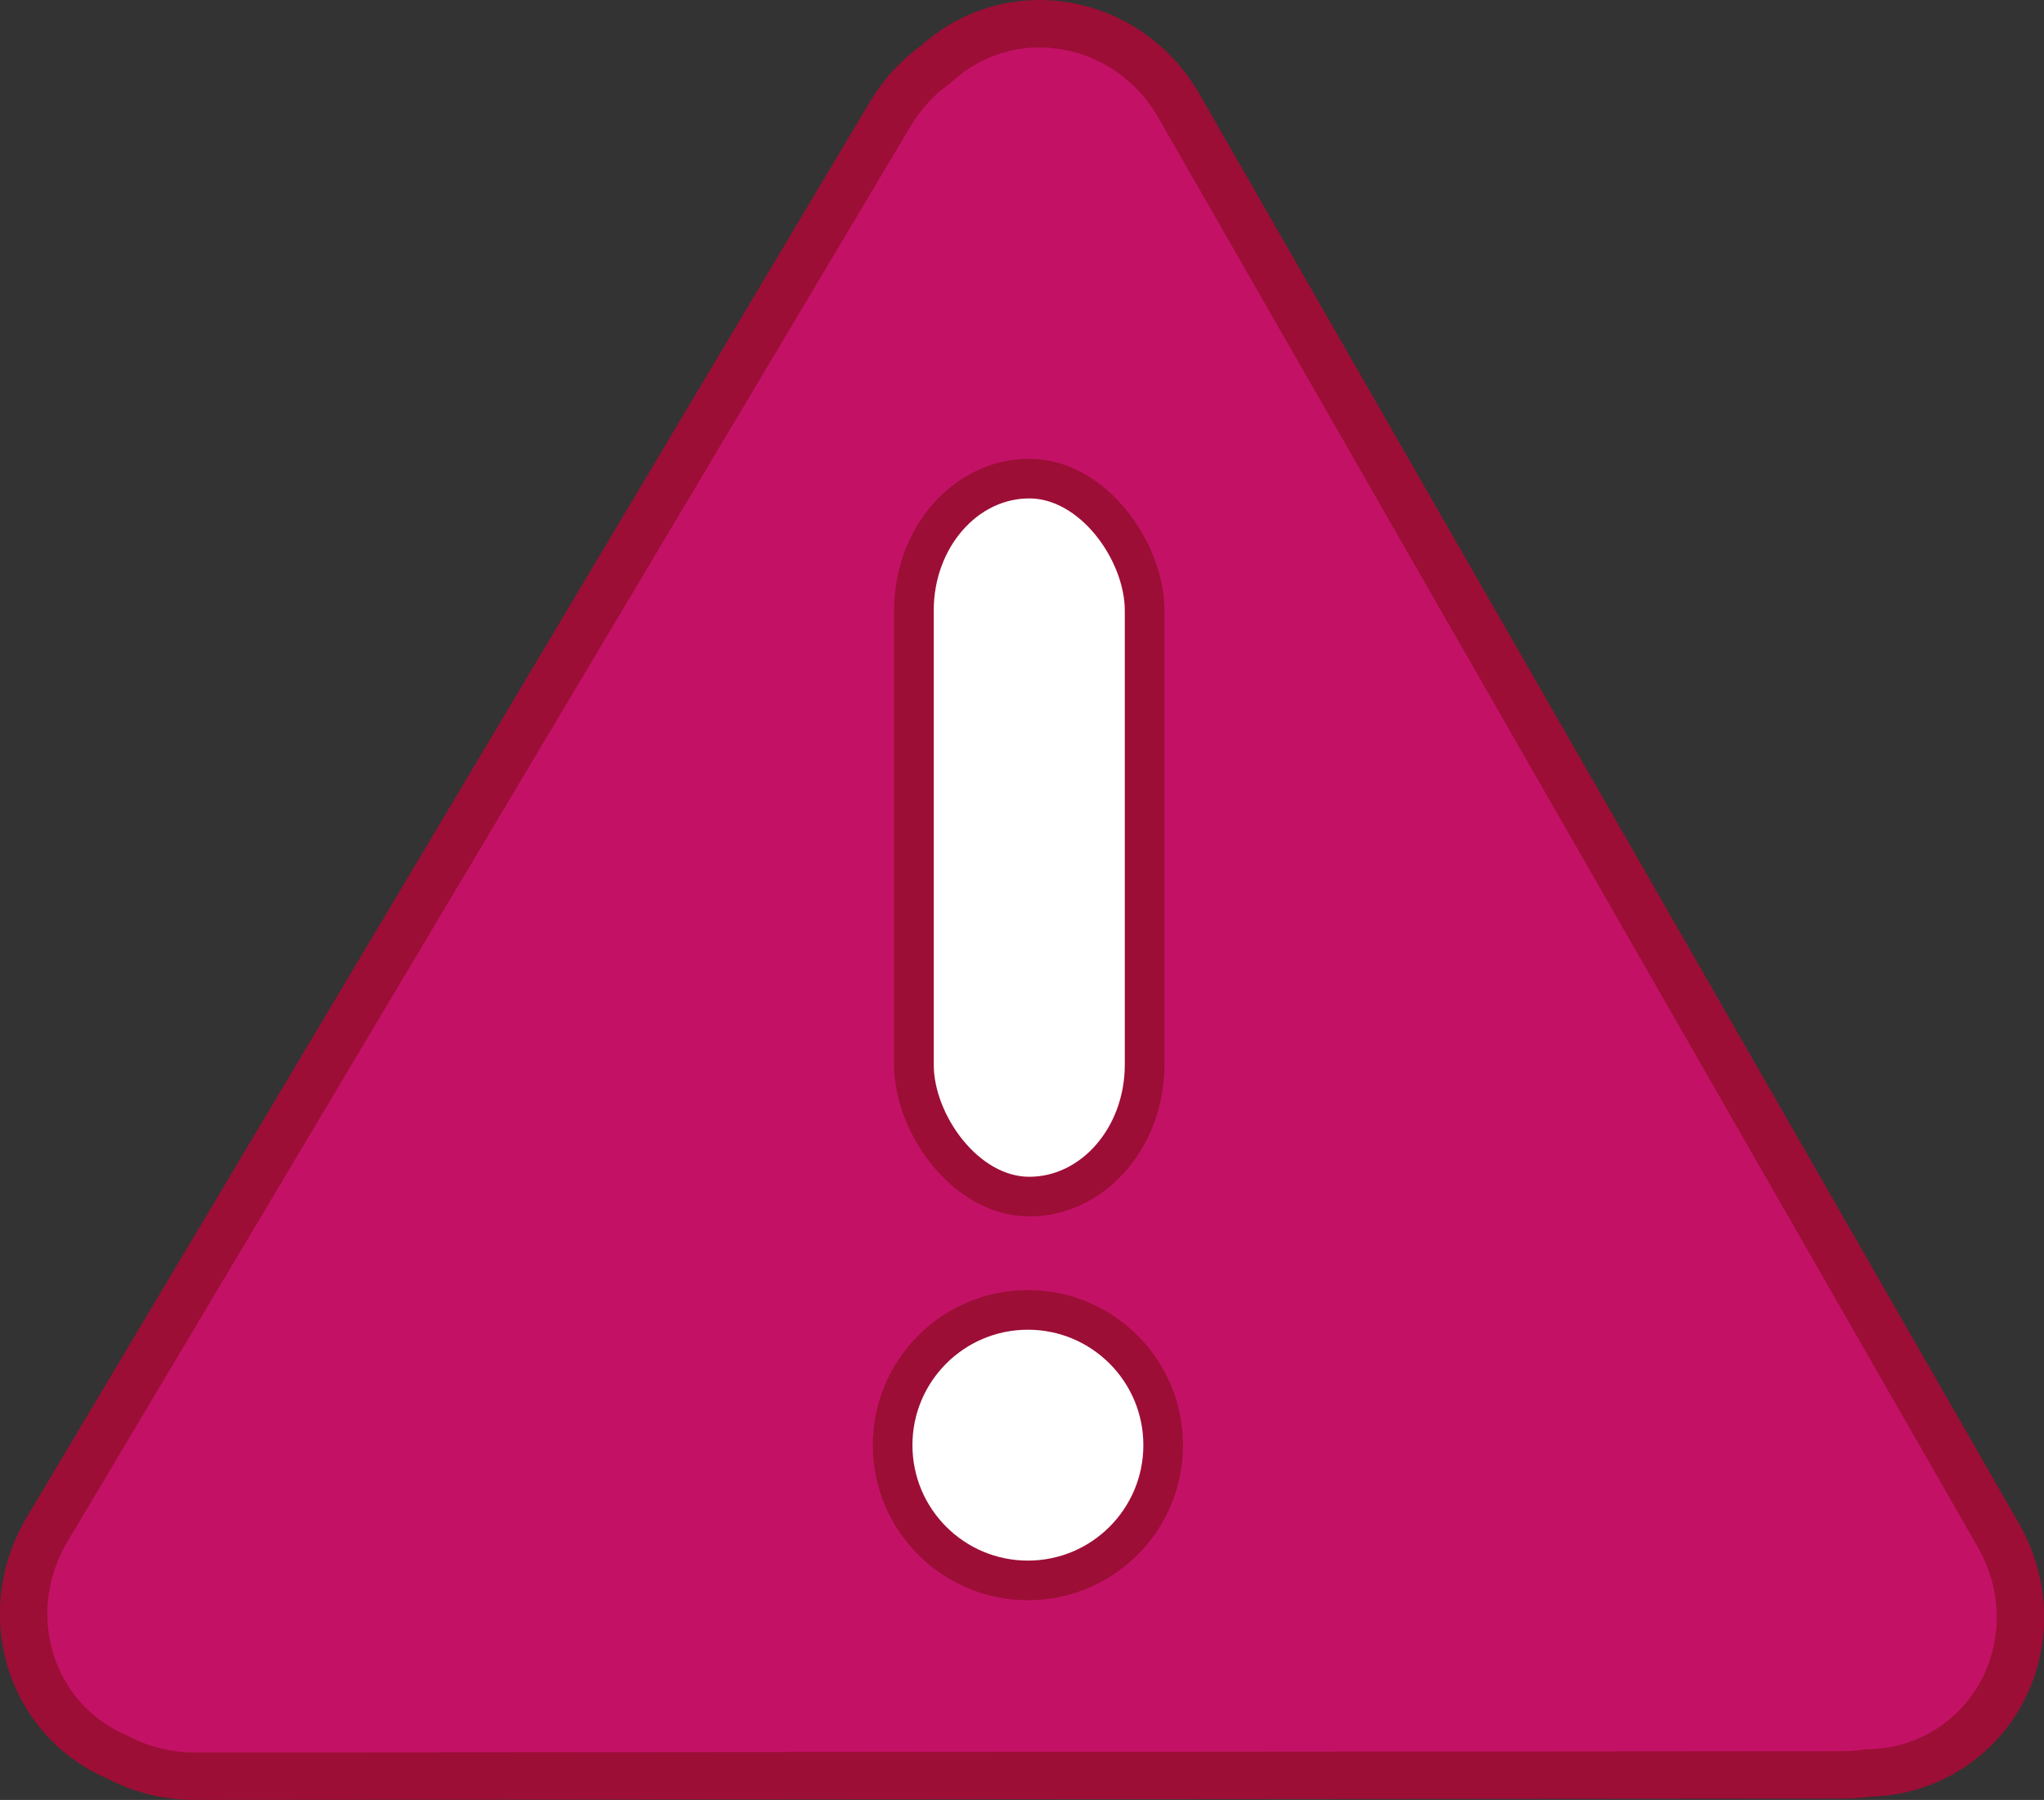 <?xml version="1.0" encoding="UTF-8" standalone="no"?>
<!-- Created with Inkscape (http://www.inkscape.org/) -->

<svg
   width="64.589mm"
   height="56.888mm"
   viewBox="0 0 64.589 56.888"
   version="1.1"
   id="svg15693"
   inkscape:version="1.2 (dc2aedaf03, 2022-05-15)"
   sodipodi:docname="hylkaava_virhe.svg"
   xmlns:inkscape="http://www.inkscape.org/namespaces/inkscape"
   xmlns:sodipodi="http://sodipodi.sourceforge.net/DTD/sodipodi-0.dtd"
   xmlns="http://www.w3.org/2000/svg"
   xmlns:svg="http://www.w3.org/2000/svg">
  <rect x="0" y="0" width="64.589" height="56.888" fill="#333333" stroke="none"/>
  <sodipodi:namedview
     id="namedview15695"
     pagecolor="#ffffff"
     bordercolor="#666666"
     borderopacity="1.0"
     inkscape:showpageshadow="2"
     inkscape:pageopacity="0.0"
     inkscape:pagecheckerboard="0"
     inkscape:deskcolor="#d1d1d1"
     inkscape:document-units="mm"
     showgrid="false"
     inkscape:zoom="0.2102413"
     inkscape:cx="68.96837"
     inkscape:cy="-221.17443"
     inkscape:window-width="1920"
     inkscape:window-height="997"
     inkscape:window-x="-9"
     inkscape:window-y="-9"
     inkscape:window-maximized="1"
     inkscape:current-layer="layer1" />
  <defs
     id="defs15690" />
  <g
     inkscape:label="Layer 1"
     inkscape:groupmode="layer"
     id="layer1"
     transform="translate(-87.26,-208.149)">
    <path
       id="rect5070"
       style="fill:#c31266;fill-opacity:1;stroke:#9c0e36;stroke-width:1.5;stroke-linecap:round;stroke-linejoin:round;stroke-dasharray:none;stroke-opacity:1"
       d="m 120.053,208.899 c -0.801,0.009 -1.607,0.216 -2.348,0.641 -0.318,0.182 -0.607,0.396 -0.866,0.635 -0.567,0.405 -1.063,0.934 -1.446,1.576 l -26.649,44.746 c -1.44,2.418 -0.709,5.491 1.64,6.89 0.191,0.114 0.388,0.212 0.588,0.297 0.725,0.385 1.559,0.604 2.447,0.603 l 52.08,-0.041 c 0.278,2e-5 0.55,-0.022 0.815,-0.064 0.799,-0.01 1.603,-0.217 2.342,-0.641 2.372,-1.36 3.155,-4.42 1.755,-6.862 l -25.898,-45.184 c -0.962,-1.679 -2.698,-2.615 -4.46,-2.595 z"
       sodipodi:nodetypes="sscccsccccssss" />
    <circle
       style="fill:#ffffff;fill-opacity:1;stroke:#9c0e36;stroke-width:1.253;stroke-linecap:round;stroke-linejoin:round;stroke-dasharray:none;stroke-opacity:1"
       id="path6013"
       cx="119.741"
       cy="253.824"
       r="4.275" />
    <rect
       style="fill:#ffffff;fill-opacity:1;stroke:#9c0e36;stroke-width:1.253;stroke-linecap:round;stroke-linejoin:round;stroke-dasharray:none;stroke-opacity:1"
       id="rect6067"
       width="7.29"
       height="22.693"
       x="116.139"
       y="223.275"
       rx="4.167" />
  </g>
</svg>
